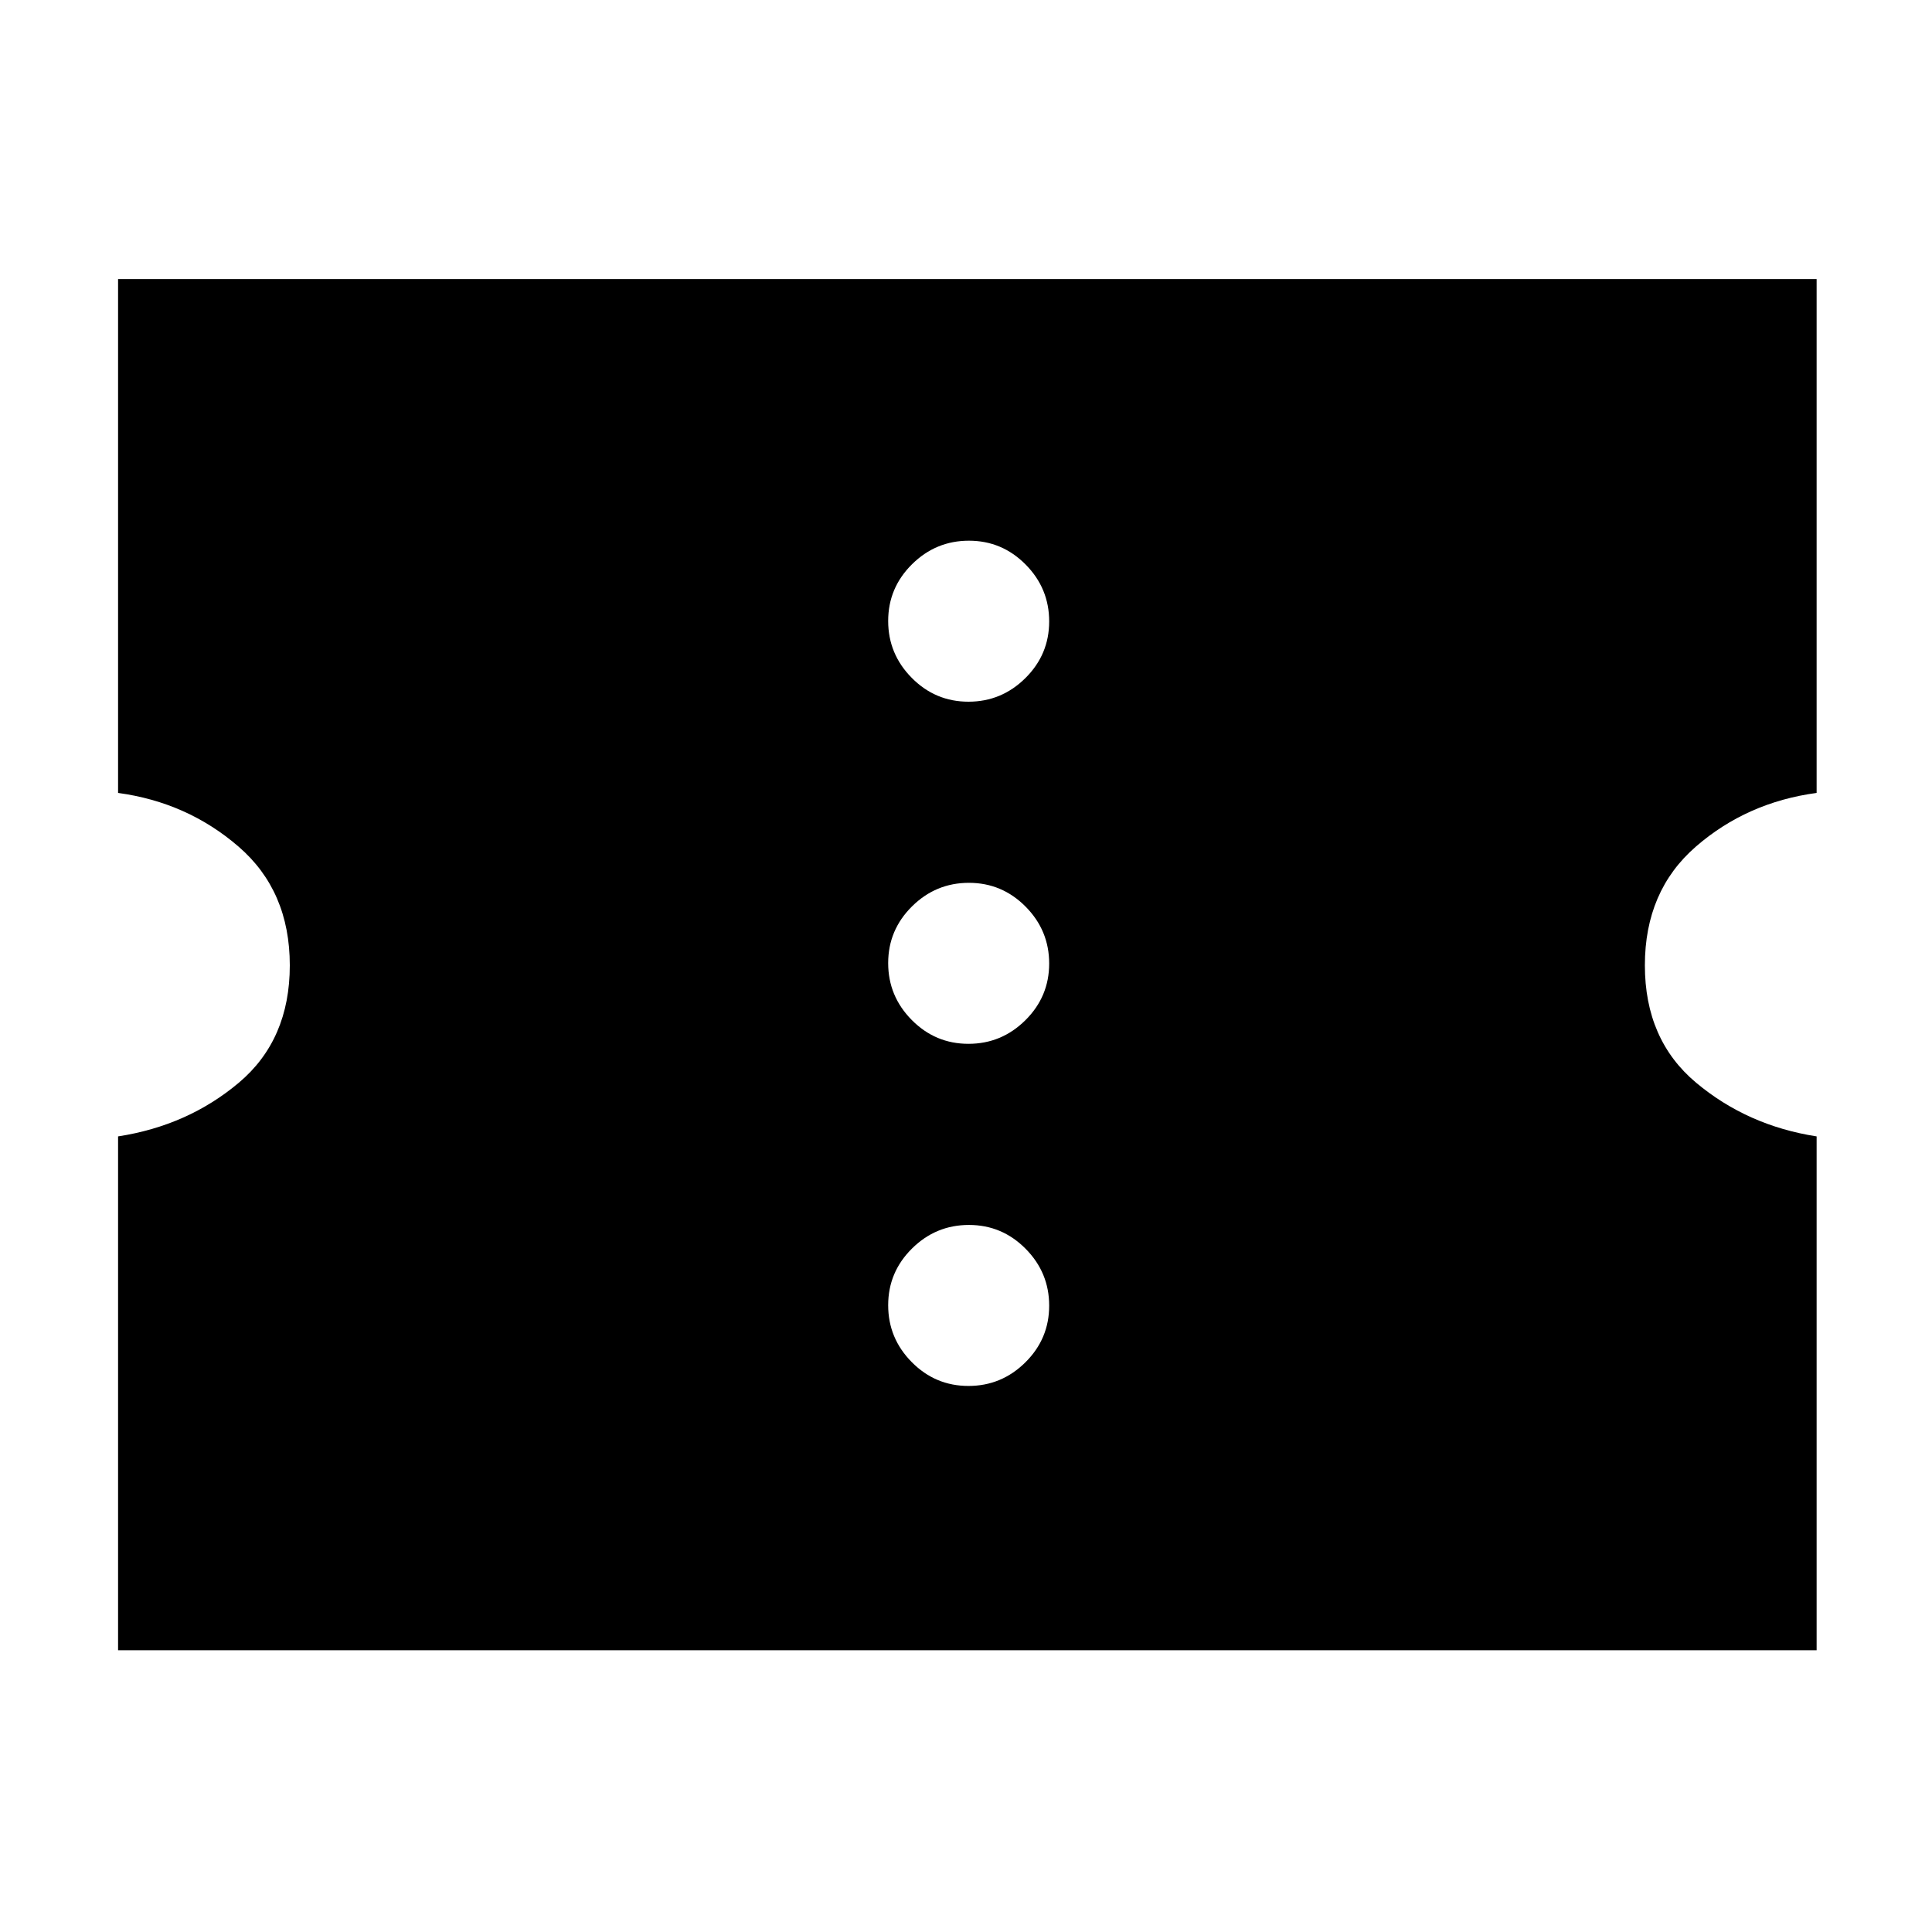 <svg xmlns="http://www.w3.org/2000/svg" height="40" viewBox="0 -960 960 960" width="40"><path d="M481.22-271.33q16.45 0 28.28-11.72 11.83-11.72 11.83-28.17 0-16.45-11.71-28.28-11.72-11.83-28.17-11.83-16.45 0-28.28 11.71-11.84 11.72-11.84 28.17 0 16.45 11.72 28.28 11.72 11.84 28.17 11.84Zm0-170q16.45 0 28.28-11.72 11.83-11.72 11.83-28.17 0-16.45-11.71-28.28-11.72-11.83-28.17-11.83-16.45 0-28.28 11.71-11.84 11.72-11.84 28.17 0 16.45 11.72 28.28 11.72 11.84 28.17 11.84Zm0-170q16.45 0 28.28-11.72 11.83-11.72 11.83-28.17 0-16.45-11.71-28.28-11.72-11.83-28.17-11.83-16.45 0-28.28 11.71-11.84 11.72-11.84 28.17 0 16.45 11.72 28.28 11.72 11.84 28.17 11.84ZM58.67-140v-255.33q34.66-5.34 60-26.67Q144-443.33 144-480.33t-25.47-59q-25.47-22-59.86-26.67v-255.33h844V-566q-34.67 4.67-60 26.67-25.34 22-25.34 59T842.8-422q25.47 21.33 59.87 26.67V-140h-844Z"/></svg>
